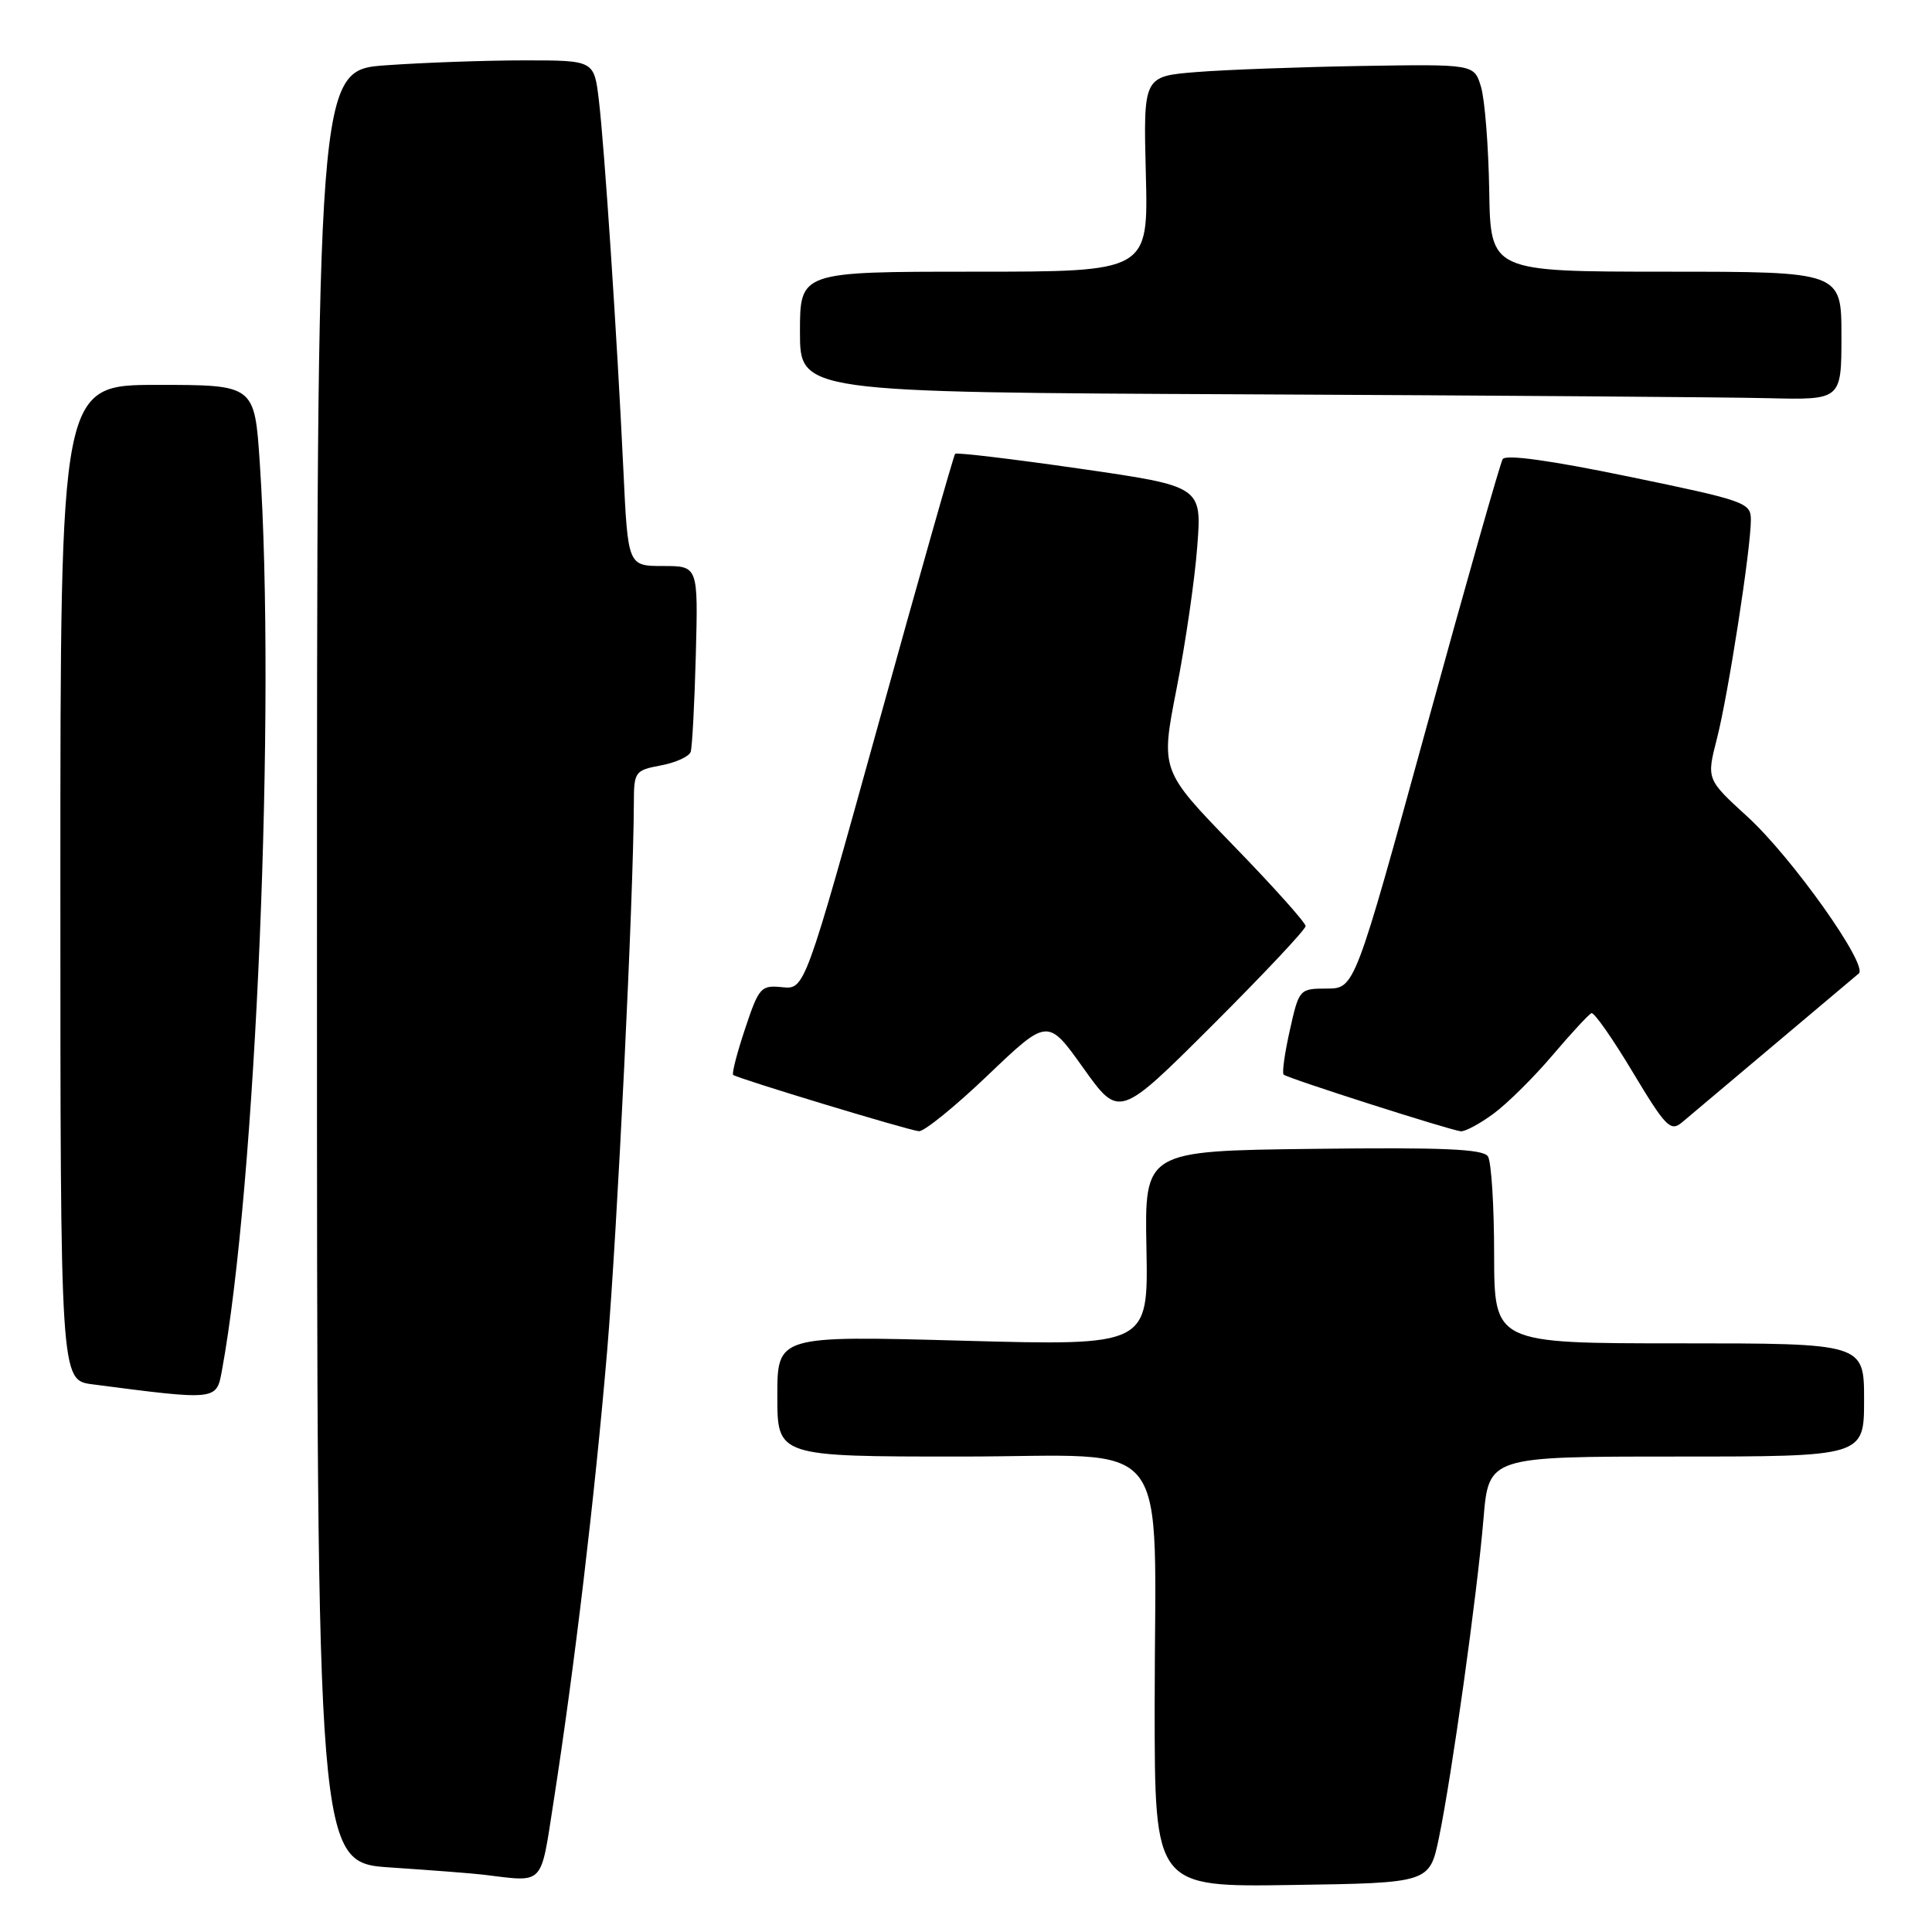 <?xml version="1.0" encoding="UTF-8" standalone="no"?>
<!DOCTYPE svg PUBLIC "-//W3C//DTD SVG 1.1//EN" "http://www.w3.org/Graphics/SVG/1.1/DTD/svg11.dtd" >
<svg xmlns="http://www.w3.org/2000/svg" xmlns:xlink="http://www.w3.org/1999/xlink" version="1.1" viewBox="0 0 256 256">
 <g >
 <path fill="currentColor"
d=" M 190.67 243.50 C 192.37 235.27 195.73 211.28 196.57 201.25 C 197.26 193.00 197.26 193.00 222.13 193.00 C 247.00 193.00 247.00 193.00 247.00 185.50 C 247.00 178.00 247.00 178.00 222.50 178.00 C 198.00 178.00 198.00 178.00 197.98 166.25 C 197.98 159.79 197.61 153.93 197.16 153.23 C 196.54 152.25 191.22 152.02 174.01 152.23 C 151.66 152.50 151.66 152.50 151.91 165.41 C 152.15 178.32 152.15 178.32 127.57 177.65 C 103.00 176.98 103.00 176.98 103.00 184.99 C 103.00 193.00 103.00 193.00 127.36 193.00 C 155.95 193.00 153.00 189.18 153.00 226.16 C 153.00 250.05 153.00 250.05 171.21 249.77 C 189.42 249.50 189.42 249.50 190.67 243.50 Z  M 73.36 238.68 C 76.13 220.87 78.82 198.19 80.45 179.00 C 81.80 162.98 83.95 118.86 83.99 106.30 C 84.00 102.27 84.15 102.06 87.58 101.42 C 89.55 101.05 91.32 100.24 91.52 99.62 C 91.72 99.01 92.03 93.21 92.20 86.75 C 92.51 75.00 92.51 75.00 87.86 75.00 C 83.20 75.00 83.20 75.00 82.60 62.25 C 81.76 44.56 80.10 19.54 79.35 13.25 C 78.72 8.00 78.72 8.00 69.51 8.00 C 64.45 8.00 56.19 8.29 51.15 8.65 C 42.00 9.30 42.00 9.30 42.00 128.06 C 42.00 246.81 42.00 246.81 51.75 247.45 C 57.11 247.81 62.62 248.23 64.00 248.40 C 72.24 249.39 71.58 250.08 73.36 238.68 Z  M 29.38 181.75 C 33.93 157.18 36.58 93.64 34.42 61.30 C 33.73 51.00 33.73 51.00 20.86 51.00 C 8.00 51.00 8.00 51.00 8.00 116.94 C 8.00 182.88 8.00 182.88 12.25 183.43 C 28.64 185.57 28.67 185.56 29.38 181.75 Z  M 130.92 142.45 C 138.83 134.90 138.83 134.90 143.56 141.54 C 148.30 148.17 148.30 148.17 160.65 135.85 C 167.44 129.07 173.00 123.16 173.00 122.71 C 173.00 122.26 168.68 117.43 163.39 111.99 C 153.78 102.08 153.78 102.08 155.90 91.27 C 157.07 85.32 158.31 76.85 158.64 72.45 C 159.26 64.44 159.26 64.44 143.08 62.10 C 134.18 60.82 126.75 59.93 126.56 60.13 C 126.37 60.34 121.81 76.39 116.43 95.81 C 106.64 131.11 106.64 131.11 103.65 130.81 C 100.83 130.52 100.56 130.81 98.73 136.31 C 97.66 139.51 96.95 142.26 97.15 142.43 C 97.71 142.90 120.36 149.77 121.76 149.89 C 122.45 149.95 126.58 146.60 130.92 142.45 Z  M 197.91 147.56 C 199.73 146.22 203.25 142.74 205.73 139.81 C 208.21 136.89 210.53 134.39 210.88 134.25 C 211.23 134.11 213.69 137.63 216.35 142.07 C 220.69 149.30 221.36 149.99 222.85 148.74 C 223.76 147.97 229.22 143.37 235.00 138.51 C 240.78 133.64 245.86 129.36 246.30 128.99 C 247.58 127.89 237.44 113.60 231.55 108.22 C 226.12 103.26 226.12 103.26 227.50 97.88 C 229.00 92.04 232.00 72.71 232.00 68.87 C 232.00 66.60 231.25 66.34 215.86 63.16 C 205.47 61.01 199.51 60.18 199.11 60.84 C 198.78 61.40 194.22 77.41 189.00 96.42 C 179.50 130.98 179.50 130.98 175.82 130.99 C 172.18 131.00 172.13 131.05 170.91 136.51 C 170.23 139.53 169.86 142.18 170.09 142.39 C 170.61 142.88 192.14 149.76 193.56 149.90 C 194.14 149.95 196.10 148.90 197.91 147.56 Z  M 244.00 44.50 C 244.00 36.00 244.00 36.00 220.75 36.00 C 197.50 35.99 197.50 35.99 197.33 25.25 C 197.23 19.34 196.74 13.15 196.24 11.50 C 195.33 8.50 195.33 8.50 180.41 8.74 C 172.21 8.88 162.35 9.24 158.50 9.55 C 151.50 10.12 151.50 10.12 151.83 23.06 C 152.16 36.00 152.16 36.00 129.08 36.00 C 106.00 36.00 106.00 36.00 106.00 43.99 C 106.00 51.98 106.00 51.98 165.25 52.25 C 197.84 52.40 228.89 52.63 234.25 52.76 C 244.00 53.00 244.00 53.00 244.00 44.50 Z "/>
</g>
</svg>